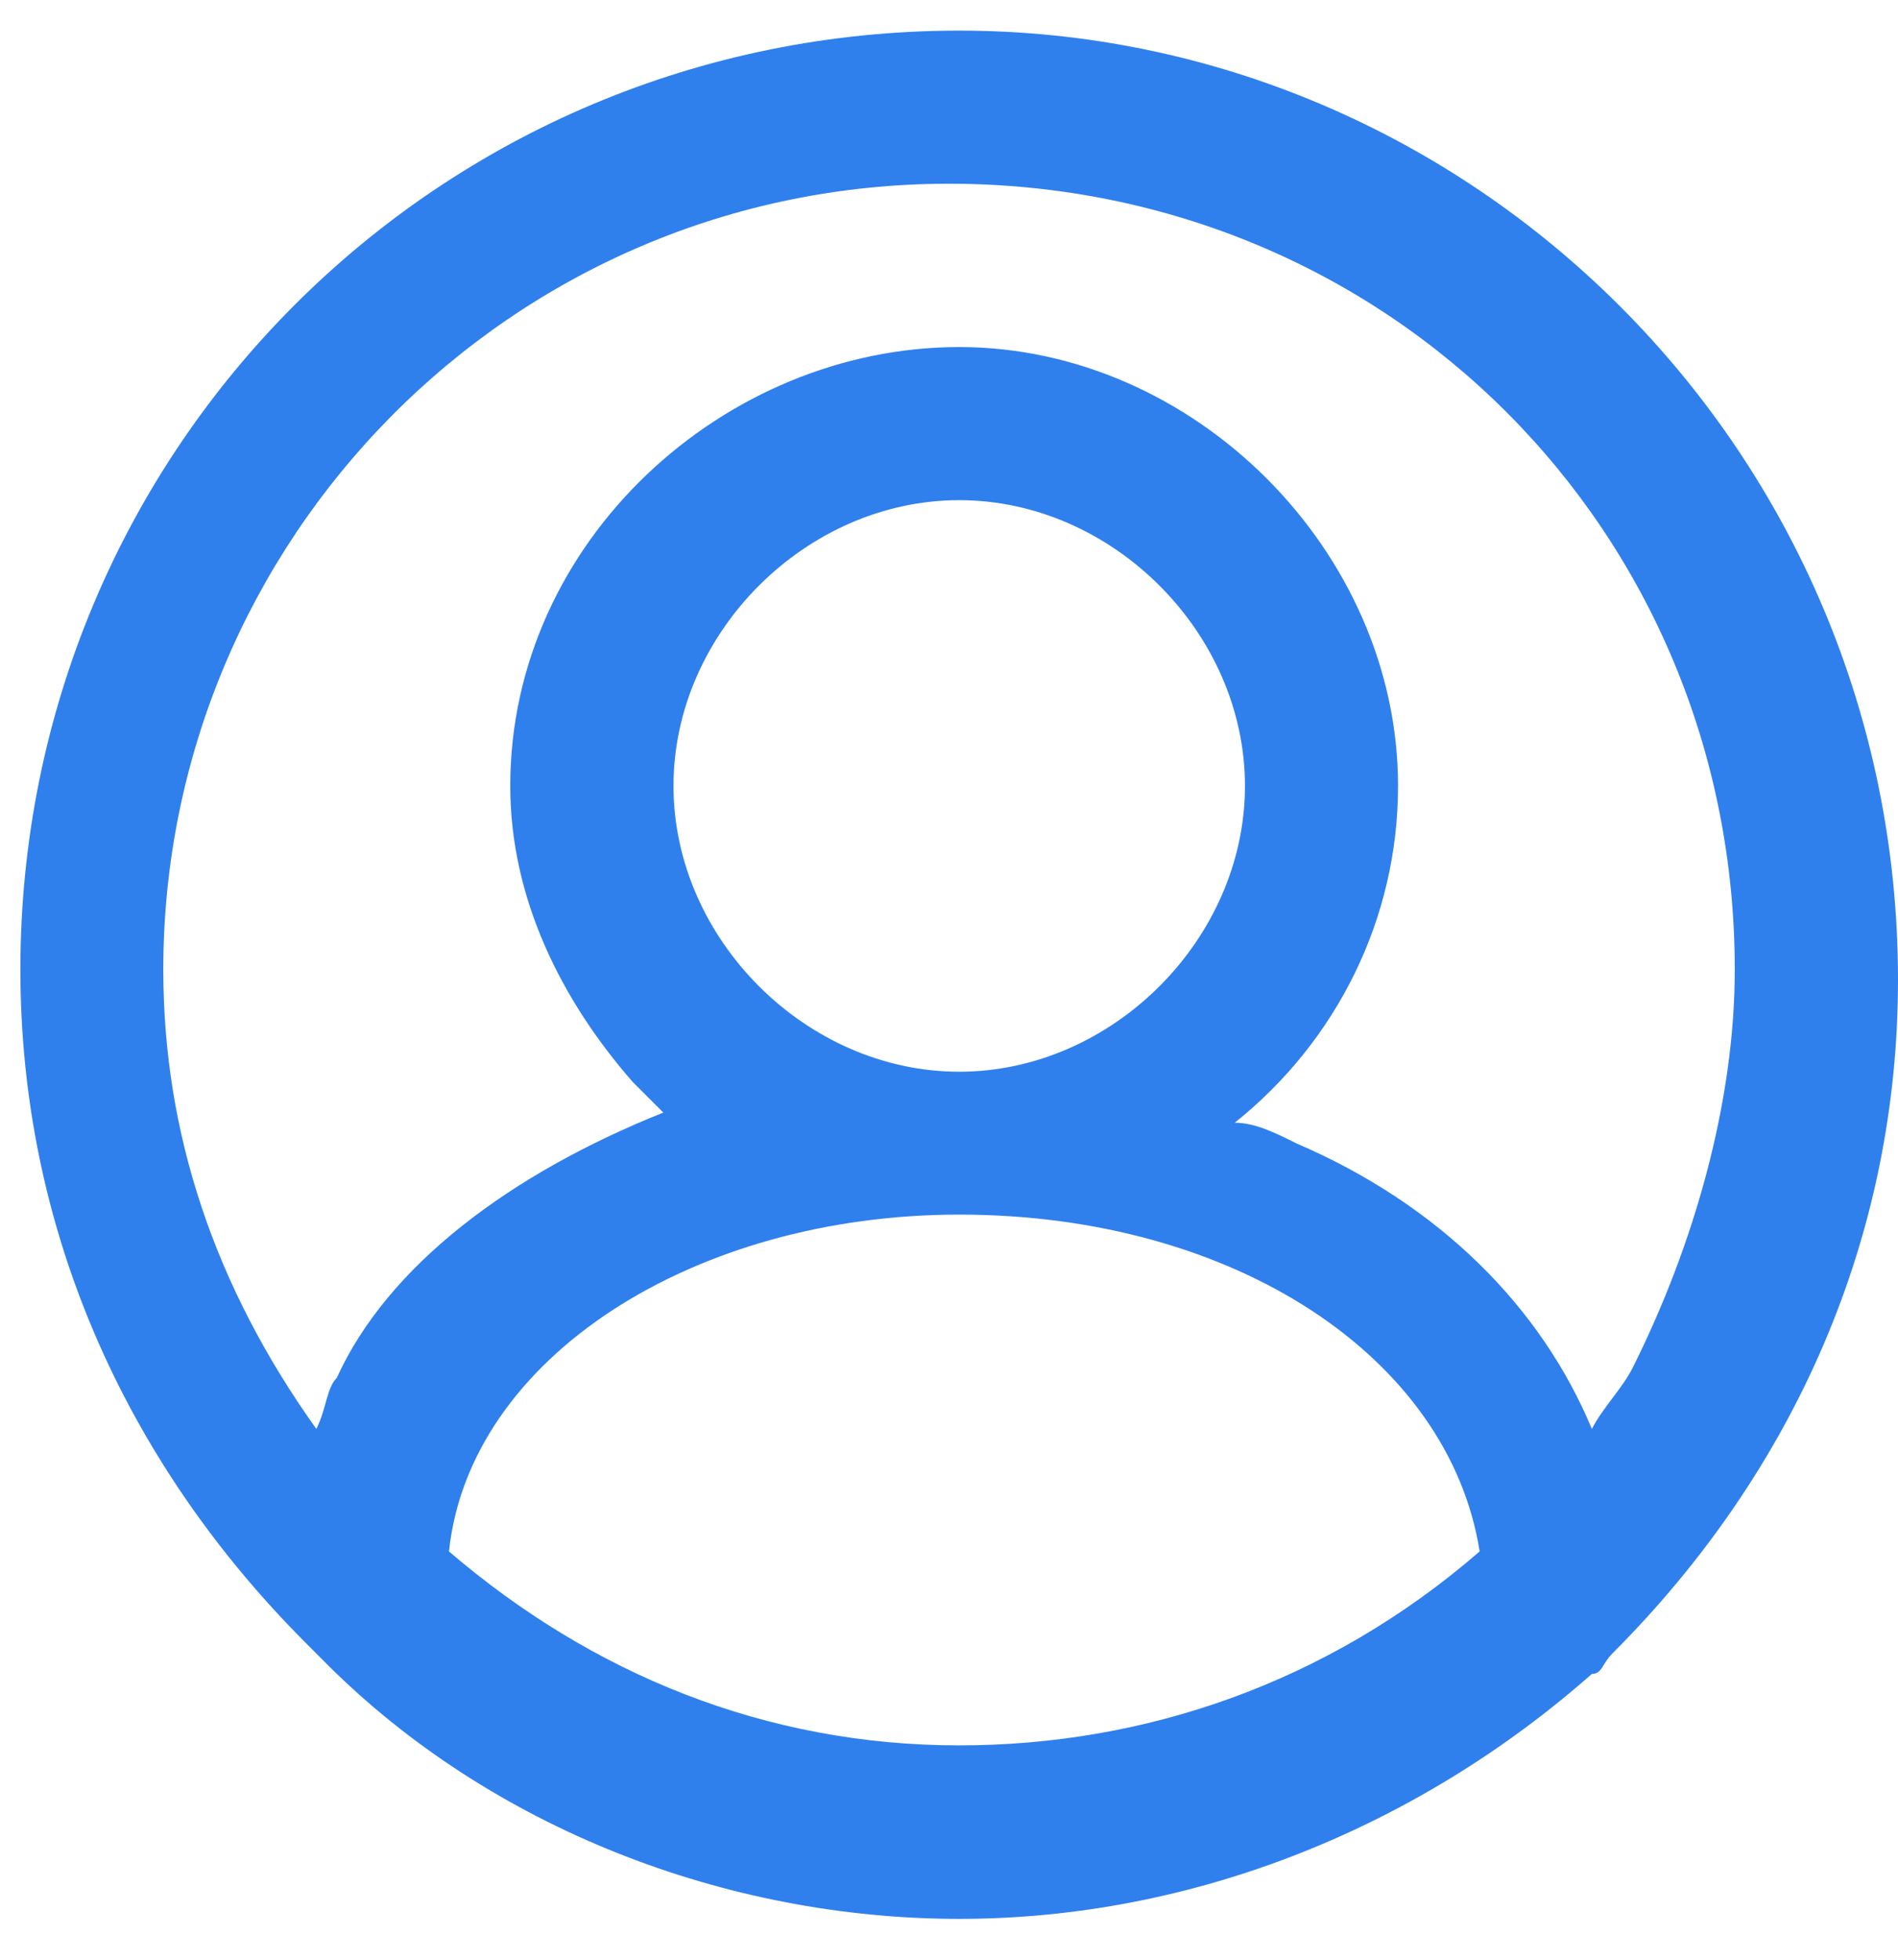 <svg width="31" height="32" viewBox="0 0 31 32" fill="none" xmlns="http://www.w3.org/2000/svg">
<path d="M15.667 0.5C7.167 0.5 0.333 7.333 0.333 15.833C0.333 20 2 23.833 5 26.833L5.333 27.167C8 29.833 11.834 31.333 15.667 31.333C19.5 31.333 23.167 29.833 26 27.333C26.167 27.333 26.167 27.167 26.334 27C29.334 24 31 20.167 31 16C31 7.333 24 0.5 15.667 0.5ZM15.667 28.5C12.5 28.5 9.667 27.333 7.333 25.333C7.667 22.167 11.334 19.833 15.667 19.833C20.167 19.833 23.667 22.167 24.167 25.333C21.667 27.5 18.667 28.5 15.667 28.5ZM11 12.833C11 10.333 13.167 8.167 15.667 8.167C18.167 8.167 20.334 10.333 20.334 12.833C20.334 15.333 18.167 17.5 15.667 17.5C13.167 17.5 11 15.333 11 12.833ZM26 23.333C25.167 21.333 23.5 19.667 21.167 18.667C20.834 18.5 20.5 18.333 20.167 18.333C21.834 17 22.834 15 22.834 12.833C22.834 9 19.5 5.667 15.667 5.667C11.834 5.667 8.334 8.833 8.334 12.833C8.334 14.667 9.167 16.333 10.334 17.667C10.5 17.833 10.667 18 10.834 18.167C8.334 19.167 6.333 20.667 5.5 22.5C5.333 22.667 5.333 23 5.167 23.333C3.5 21 2.667 18.5 2.667 15.833C2.667 8.833 8.333 3 15.5 3C22.667 3 28.334 8.667 28.334 15.833C28.334 18 27.667 20.333 26.667 22.333C26.5 22.667 26.167 23 26 23.333Z" fill="#2F80ED"/>
</svg>
